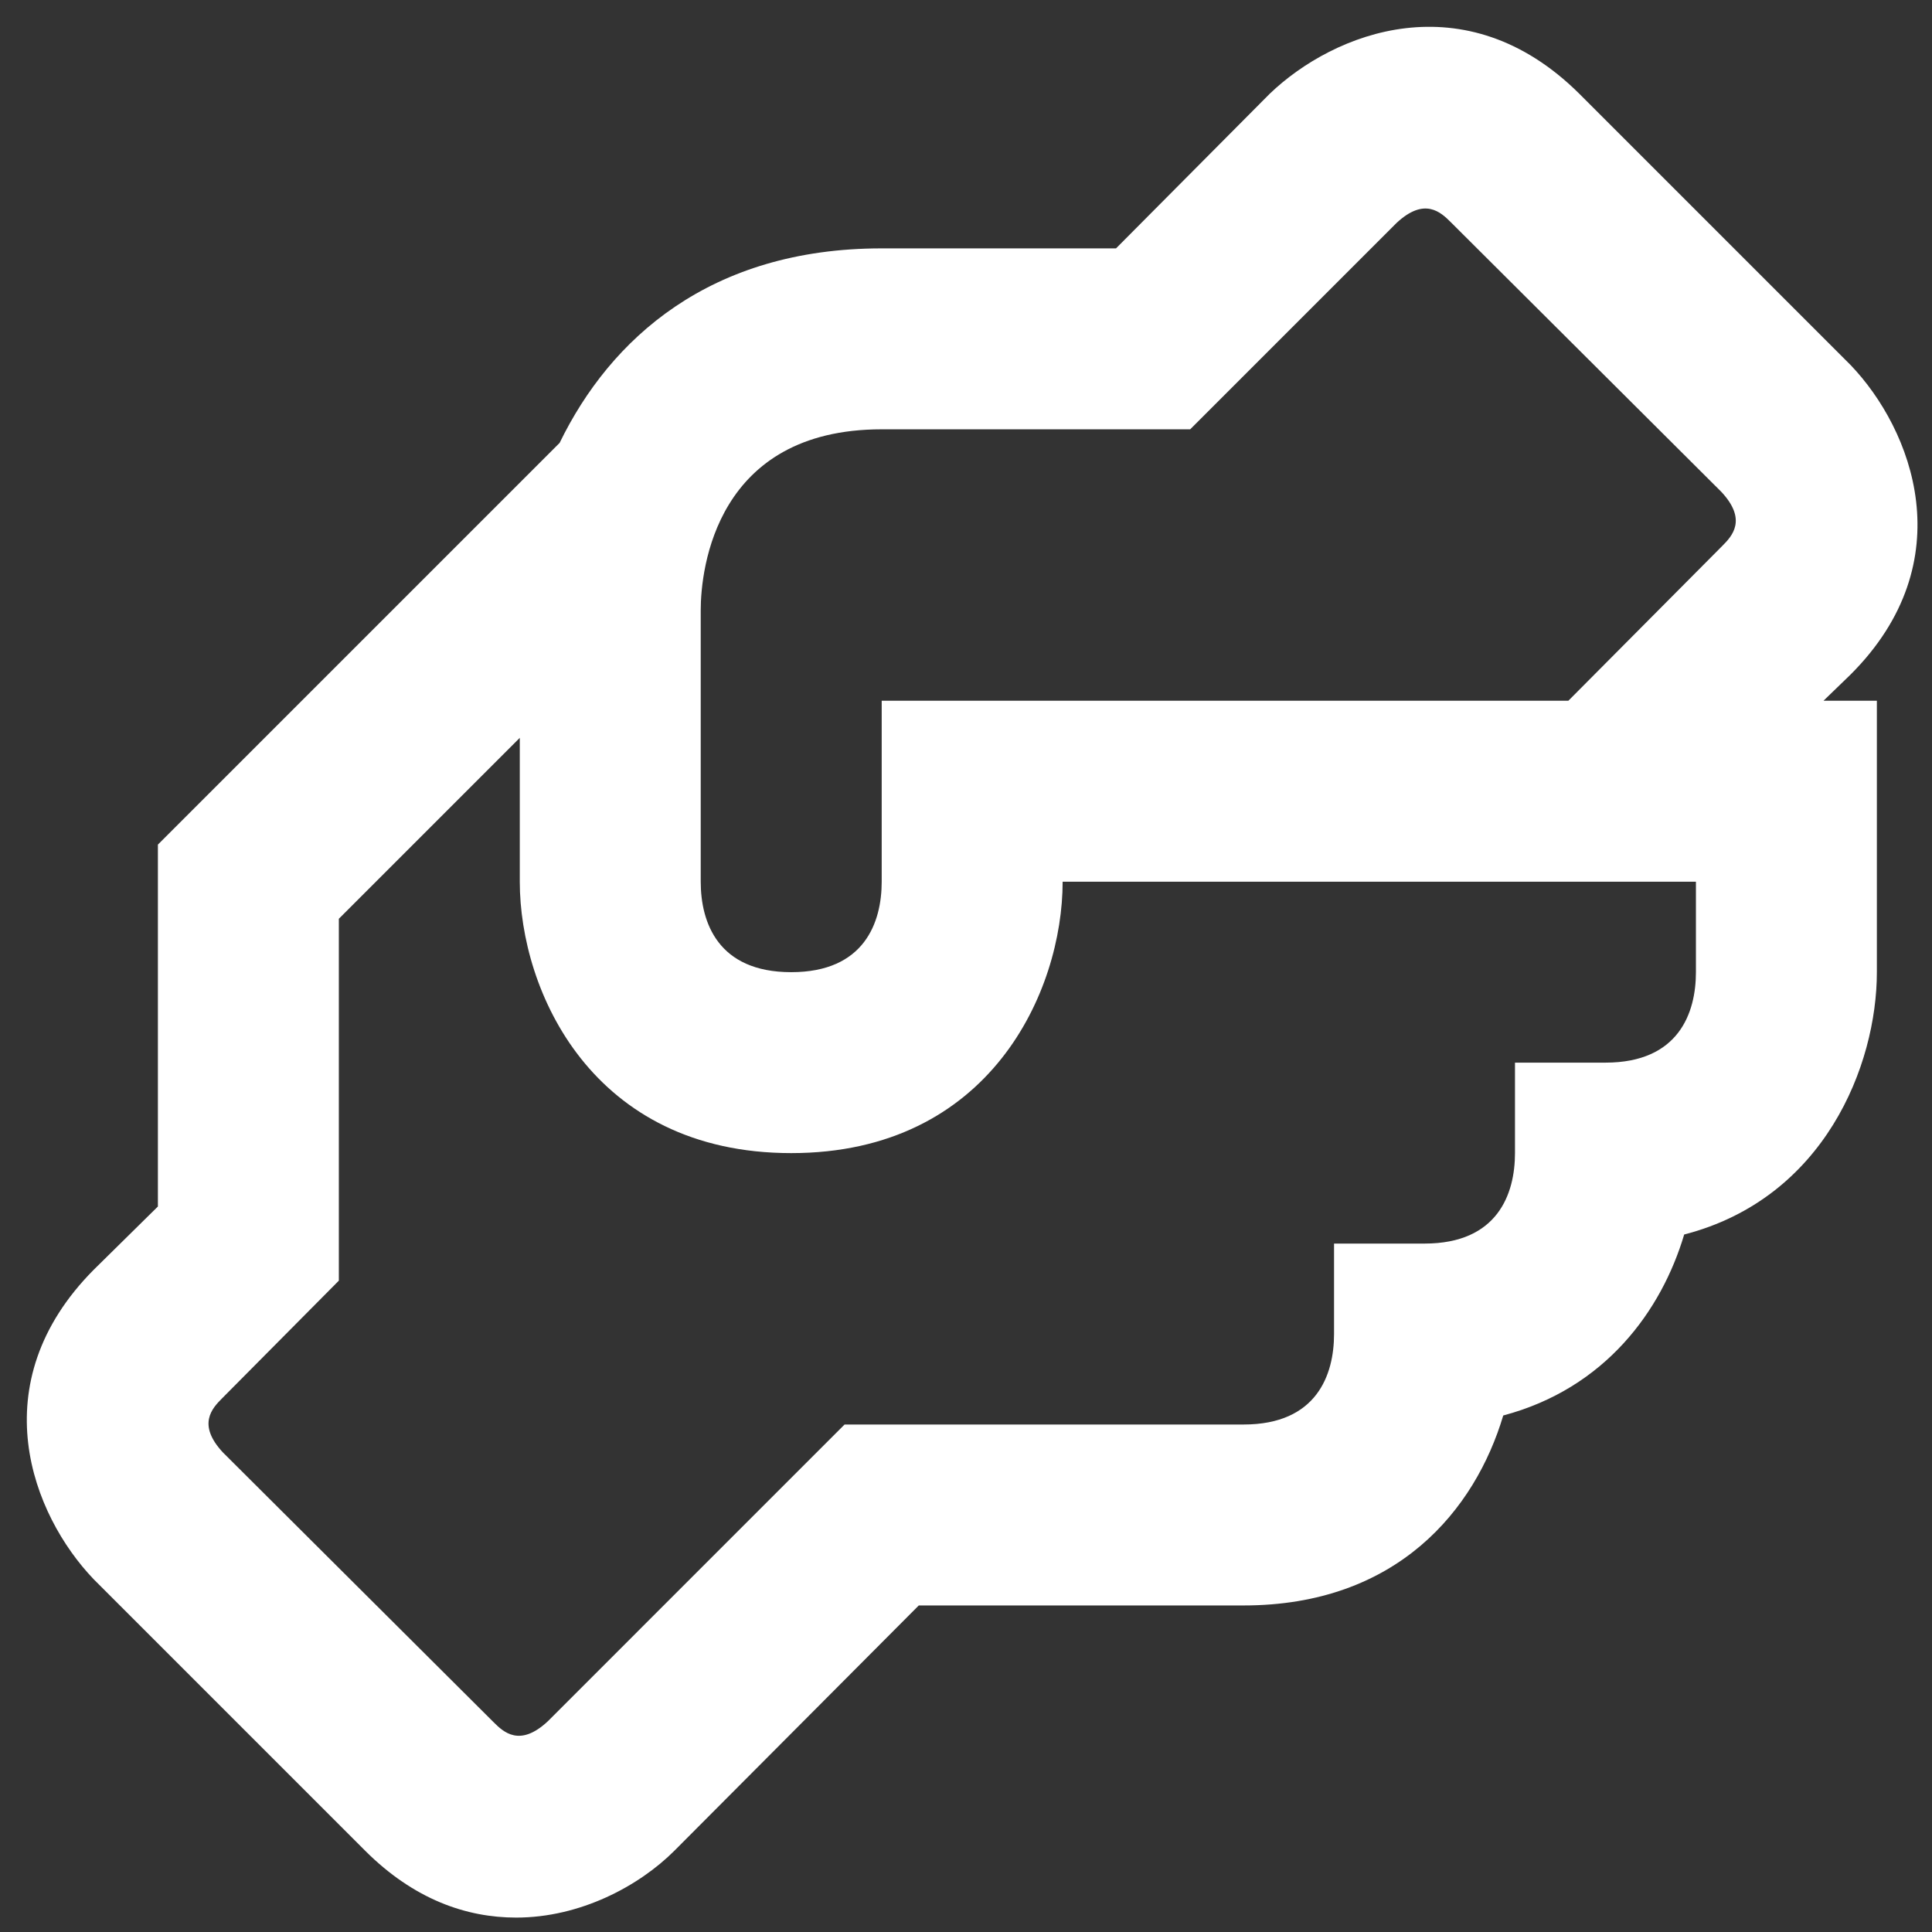 <svg width="52" height="52" viewBox="0 0 52 52" fill="none" xmlns="http://www.w3.org/2000/svg">
<rect x="0" y="0" width="52" height="52" fill="#333333" stroke="none"/>
<path d="M49.81 18.154C52.854 15.111 51.466 11.555 49.81 9.826L42.505 2.521C39.437 -0.523 35.906 0.865 34.177 2.521L30.038 6.685H23.731C19.104 6.685 16.425 9.12 15.062 11.921L4.25 22.732V32.473L2.521 34.177C-0.523 37.245 0.865 40.776 2.521 42.505L9.826 49.81C11.141 51.125 12.554 51.612 13.893 51.612C15.622 51.612 17.205 50.76 18.154 49.81L24.729 43.211H33.471C37.611 43.211 39.705 40.63 40.46 38.098C43.211 37.367 44.721 35.273 45.33 33.227C49.104 32.253 50.516 28.674 50.516 26.166V18.86H49.08L49.81 18.154ZM45.646 26.166C45.646 27.262 45.184 28.601 43.211 28.601H40.776V31.036C40.776 32.132 40.313 33.471 38.341 33.471H35.906V35.906C35.906 37.002 35.443 38.341 33.471 38.341H22.732L14.745 46.328C13.99 47.034 13.552 46.62 13.284 46.352L6.003 39.096C5.297 38.341 5.711 37.903 5.979 37.635L9.12 34.469V24.729L13.99 19.859V23.731C13.99 26.677 15.938 31.036 21.296 31.036C26.653 31.036 28.601 26.677 28.601 23.731H45.646V26.166ZM46.352 14.697L42.213 18.86H23.731V23.731C23.731 24.826 23.268 26.166 21.296 26.166C19.323 26.166 18.86 24.826 18.86 23.731V16.425C18.86 15.305 19.274 11.555 23.731 11.555H32.034L37.586 6.003C38.341 5.297 38.779 5.711 39.047 5.979L46.328 13.236C47.034 13.99 46.62 14.429 46.352 14.697Z" fill="white"/>
</svg>
